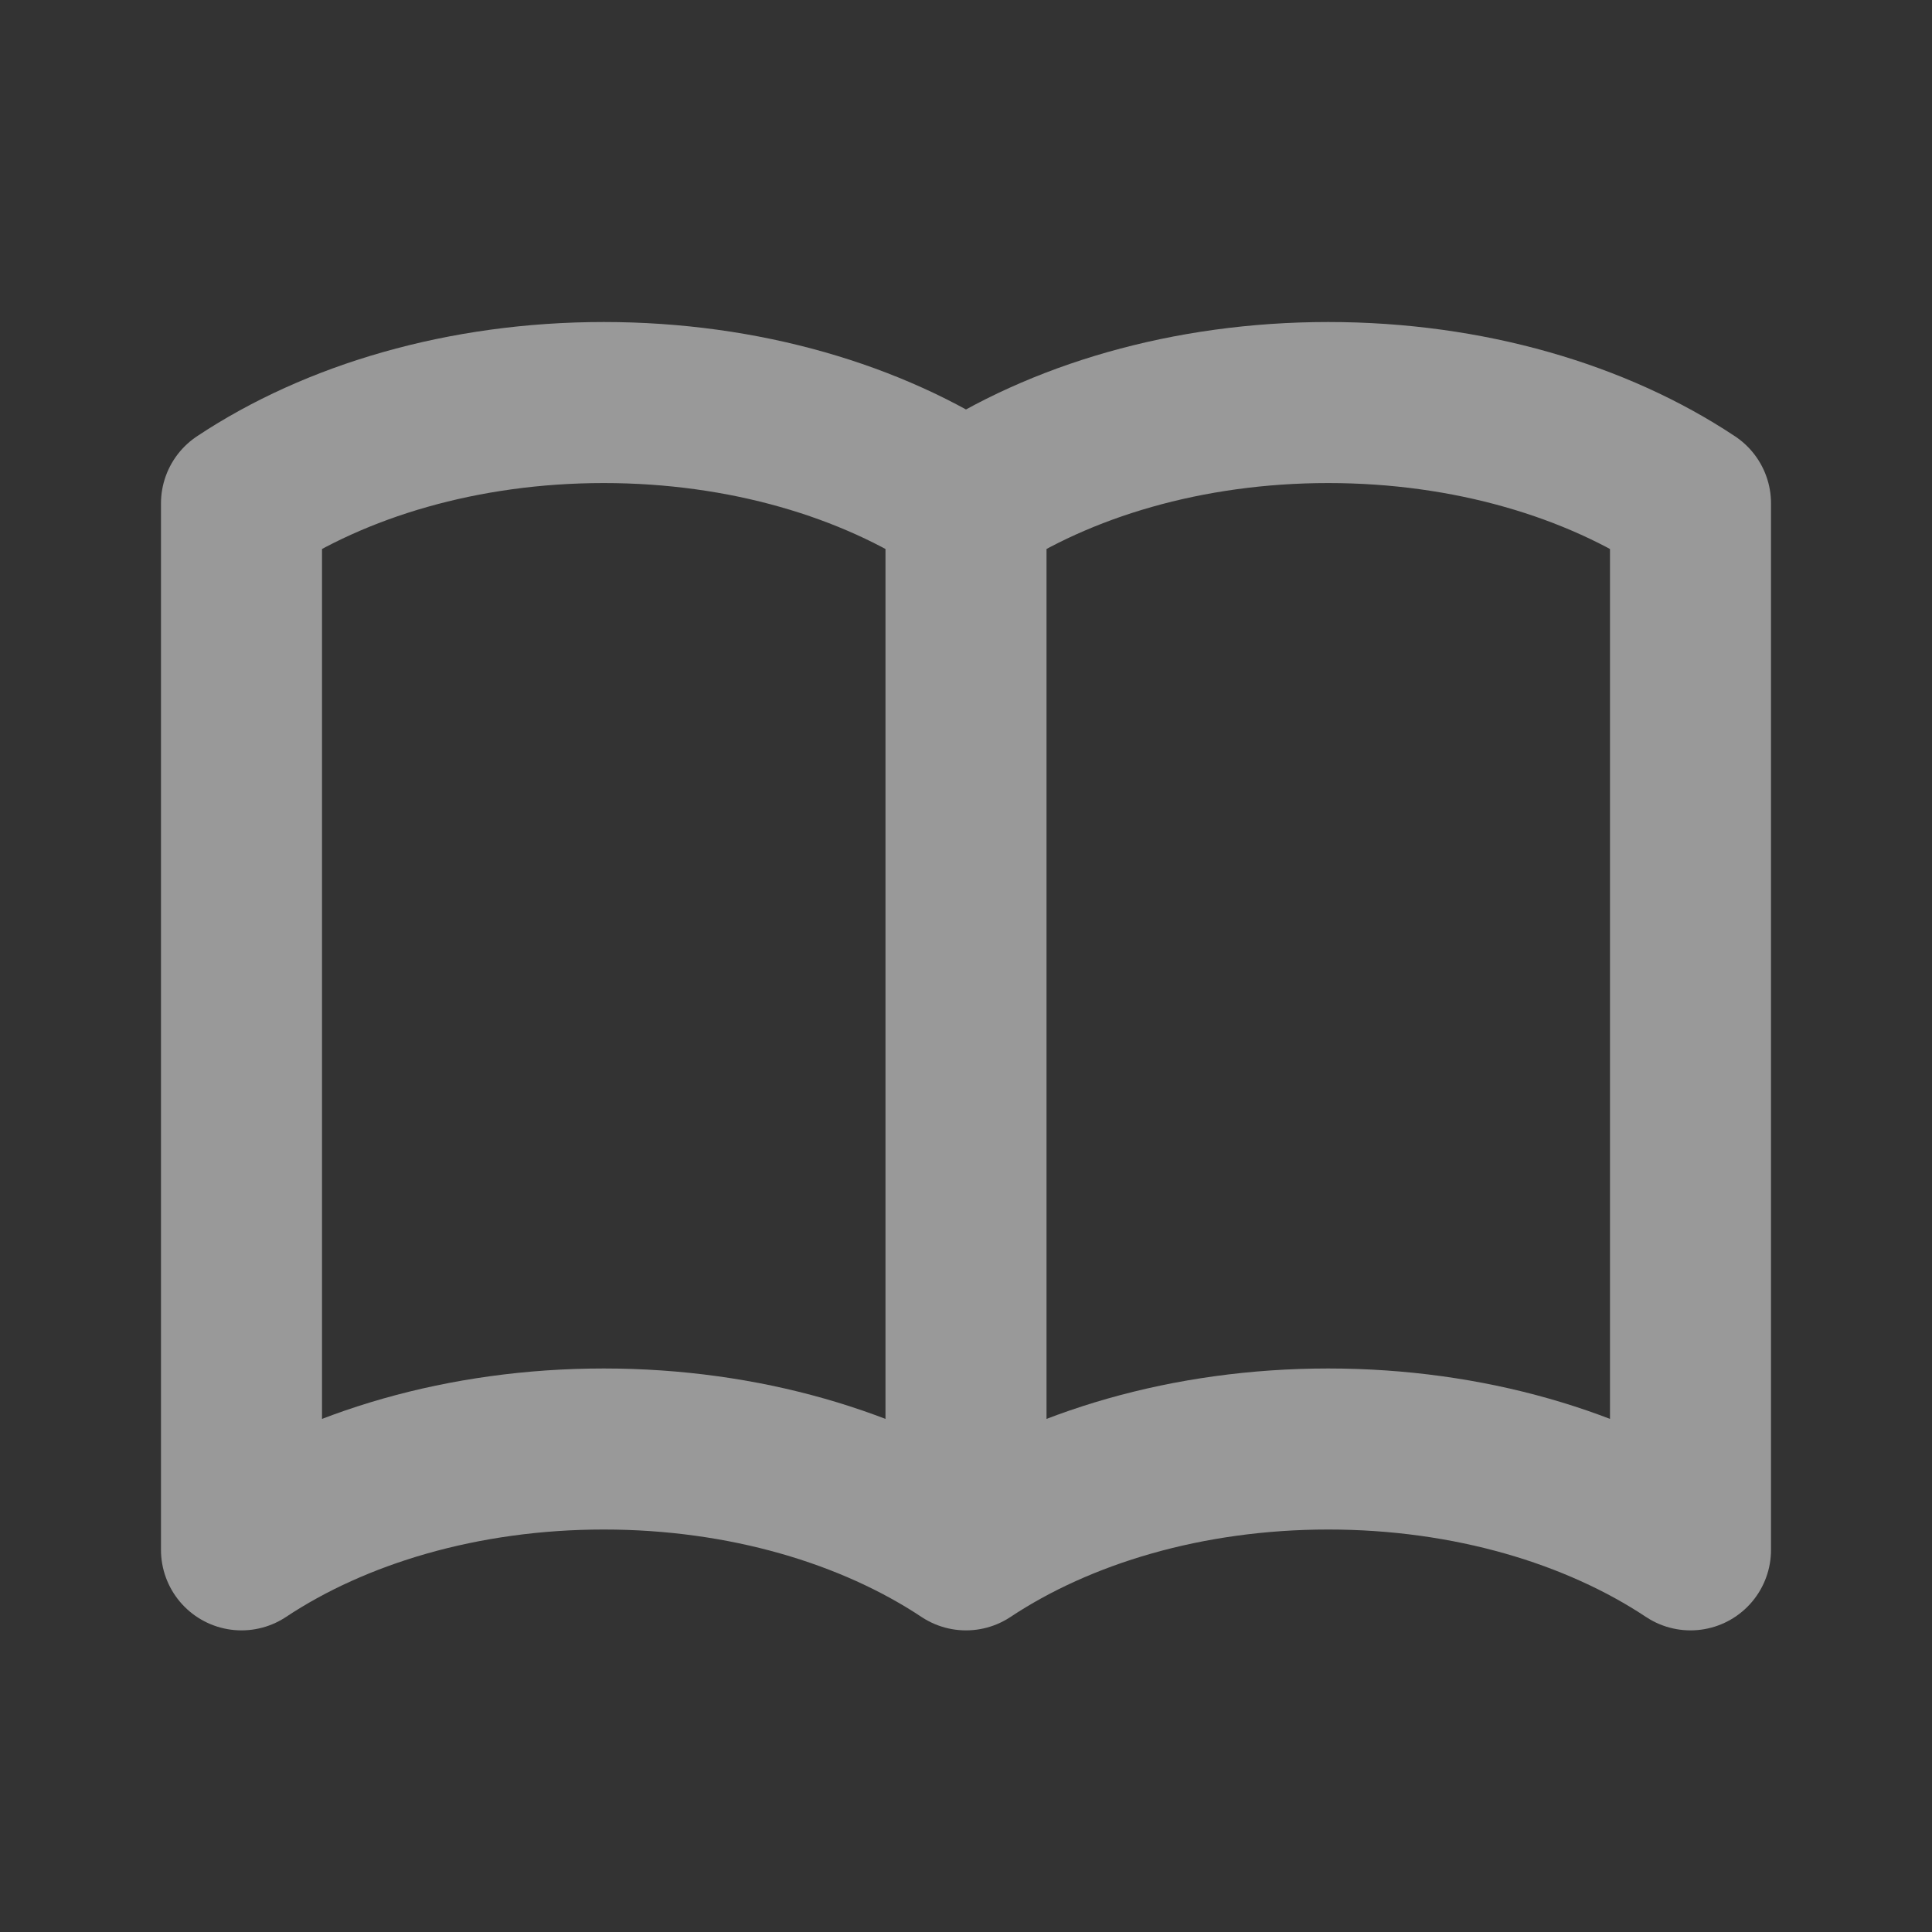 <svg width="20" height="20" viewBox="0 0 20 20" fill="none" xmlns="http://www.w3.org/2000/svg">
<rect x="0" y="0" width="20" height="20" fill="#333333" stroke="none"/>
<g id="BookOpenOutline" opacity="0.5">
<path id="Vector" d="M10 5.211V16.044M10 5.211C9.027 4.564 7.705 4.167 6.25 4.167C4.795 4.167 3.473 4.564 2.5 5.211V16.044C3.473 15.398 4.795 15 6.25 15C7.705 15 9.027 15.398 10 16.044M10 5.211C10.973 4.564 12.295 4.167 13.75 4.167C15.206 4.167 16.527 4.564 17.5 5.211V16.044C16.527 15.398 15.206 15 13.75 15C12.295 15 10.973 15.398 10 16.044" stroke="white" stroke-width="1.667" stroke-linecap="round" stroke-linejoin="round"/>
</g>
</svg>
